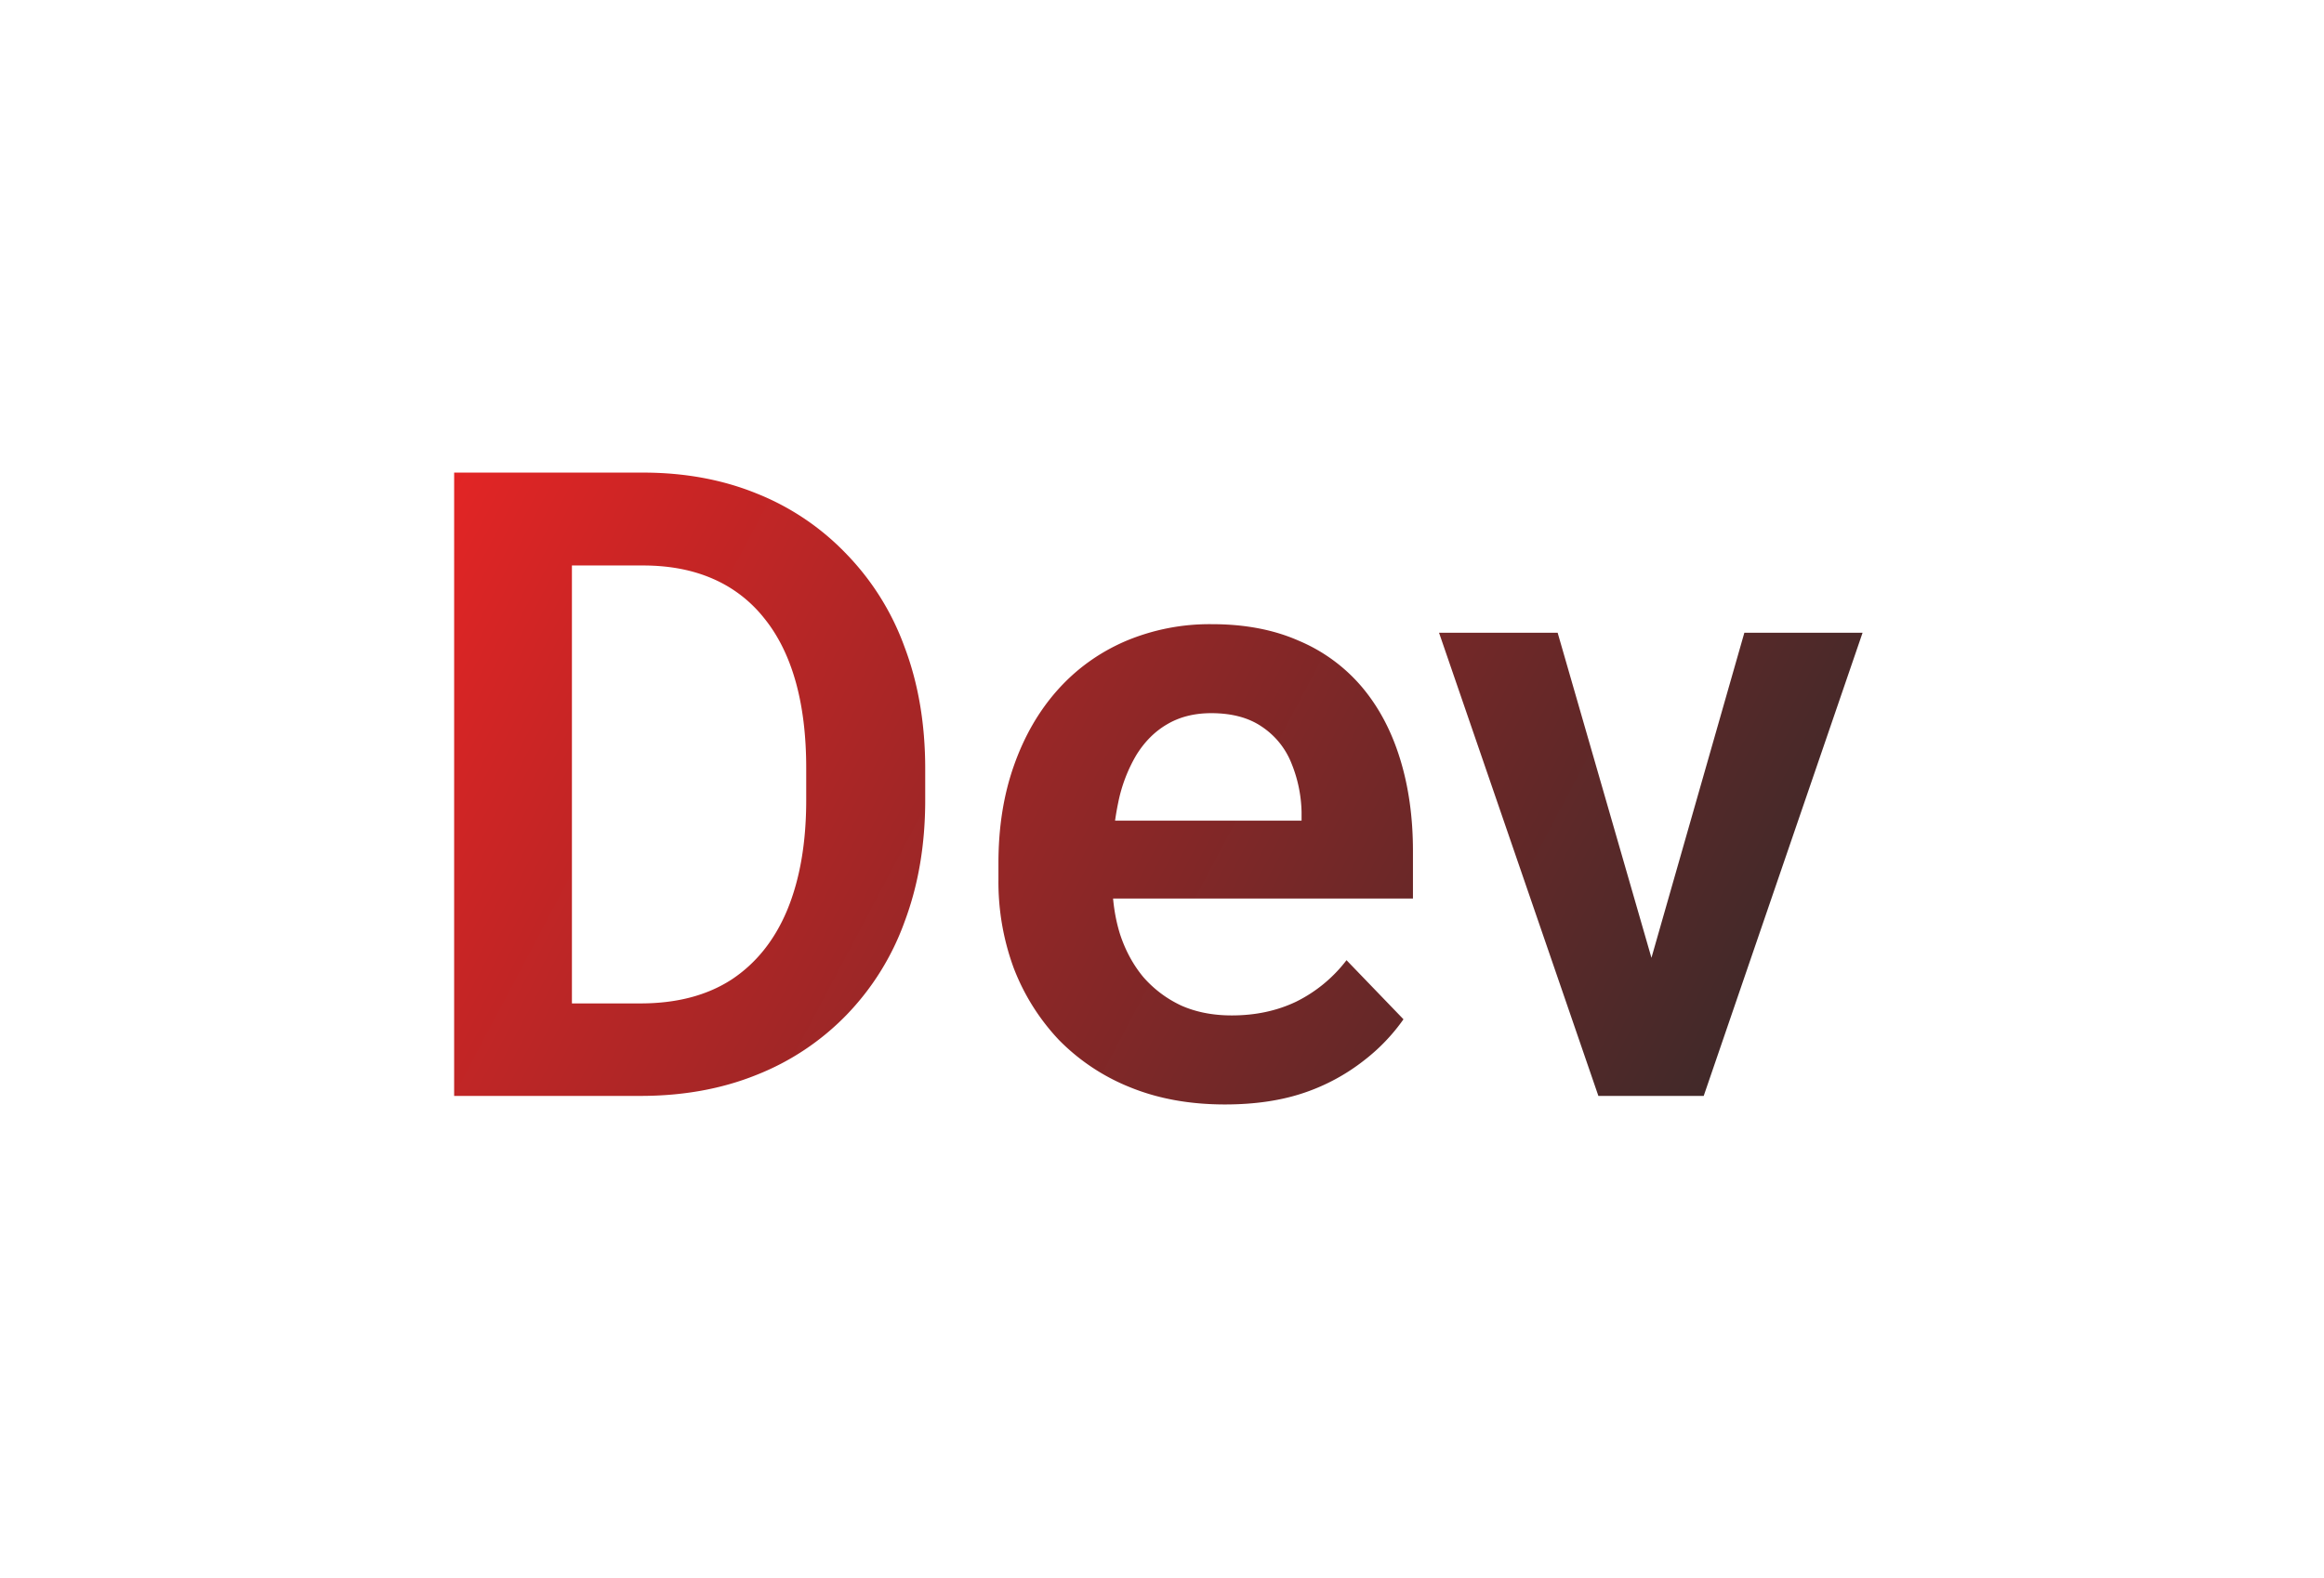 <svg width="53" height="36" fill="none" xmlns="http://www.w3.org/2000/svg"><g filter="url(#filter0_d_4_87)"><path d="M14.605 25H11.54l.02-2.11h3.046c.827 0 1.52-.182 2.08-.546.56-.371.984-.902 1.27-1.592.287-.697.43-1.53.43-2.5v-.732c0-.75-.082-1.41-.244-1.983-.163-.573-.404-1.055-.723-1.445a3.02 3.02 0 00-1.162-.889c-.462-.202-.993-.303-1.592-.303H11.48v-2.119h3.184c.95 0 1.816.16 2.598.479a5.802 5.802 0 012.04 1.377 5.96 5.96 0 011.329 2.129c.312.826.469 1.75.469 2.773v.713c0 1.016-.157 1.94-.47 2.773a5.96 5.96 0 01-1.327 2.13 5.847 5.847 0 01-2.051 1.366c-.794.32-1.676.479-2.646.479zm-1.562-14.219V25h-2.686V10.781h2.686zm14.893 14.414c-.801 0-1.52-.13-2.159-.39a4.739 4.739 0 01-1.63-1.084 4.984 4.984 0 01-1.026-1.631 5.682 5.682 0 01-.351-2.012v-.39c0-.814.117-1.553.351-2.217.235-.67.567-1.247.996-1.729.43-.482.944-.853 1.543-1.113a4.92 4.92 0 011.983-.39c.748 0 1.41.126 1.982.38a3.834 3.834 0 011.436 1.055c.384.456.673 1.002.869 1.64.195.632.293 1.332.293 2.1v1.084H23.94v-1.777h5.743v-.196a3.112 3.112 0 00-.235-1.123 1.795 1.795 0 00-.664-.82c-.3-.208-.687-.313-1.162-.313-.384 0-.72.085-1.006.254-.28.163-.514.398-.703.704a3.481 3.481 0 00-.41 1.074 6.504 6.504 0 00-.137 1.387v.39c0 .443.059.853.176 1.23.124.378.303.707.537.987.241.273.527.488.86.644.338.15.722.225 1.152.225.54 0 1.028-.104 1.465-.312a3.263 3.263 0 001.152-.948l1.299 1.348a4.321 4.321 0 01-.899.938 4.59 4.59 0 01-1.347.732c-.528.182-1.136.273-1.826.273zm9.384-2.148l2.461-8.613h2.696L38.854 25h-1.641l.107-1.953zm-1.797-8.613l2.49 8.632.089 1.934h-1.65l-3.634-10.566h2.705z" fill="url(#paint0_linear_4_87)"/></g><defs><linearGradient id="paint0_linear_4_87" x1="9" y1="7" x2="43" y2="25" gradientUnits="userSpaceOnUse"><stop stop-color="#F12424"/><stop offset="1" stop-color="#2F2A2A"/></linearGradient><filter id="filter0_d_4_87" x=".357" y=".781" width="52.119" height="34.414" filterUnits="userSpaceOnUse" color-interpolation-filters="sRGB"><feFlood flood-opacity="0" result="BackgroundImageFix"/><feColorMatrix in="SourceAlpha" values="0 0 0 0 0 0 0 0 0 0 0 0 0 0 0 0 0 0 127 0" result="hardAlpha"/><feOffset/><feGaussianBlur stdDeviation="5"/><feComposite in2="hardAlpha" operator="out"/><feColorMatrix values="0 0 0 0 0 0 0 0 0 0 0 0 0 0 0 0 0 0 0.25 0"/><feBlend in2="BackgroundImageFix" result="effect1_dropShadow_4_87"/><feBlend in="SourceGraphic" in2="effect1_dropShadow_4_87" result="shape"/></filter></defs></svg>